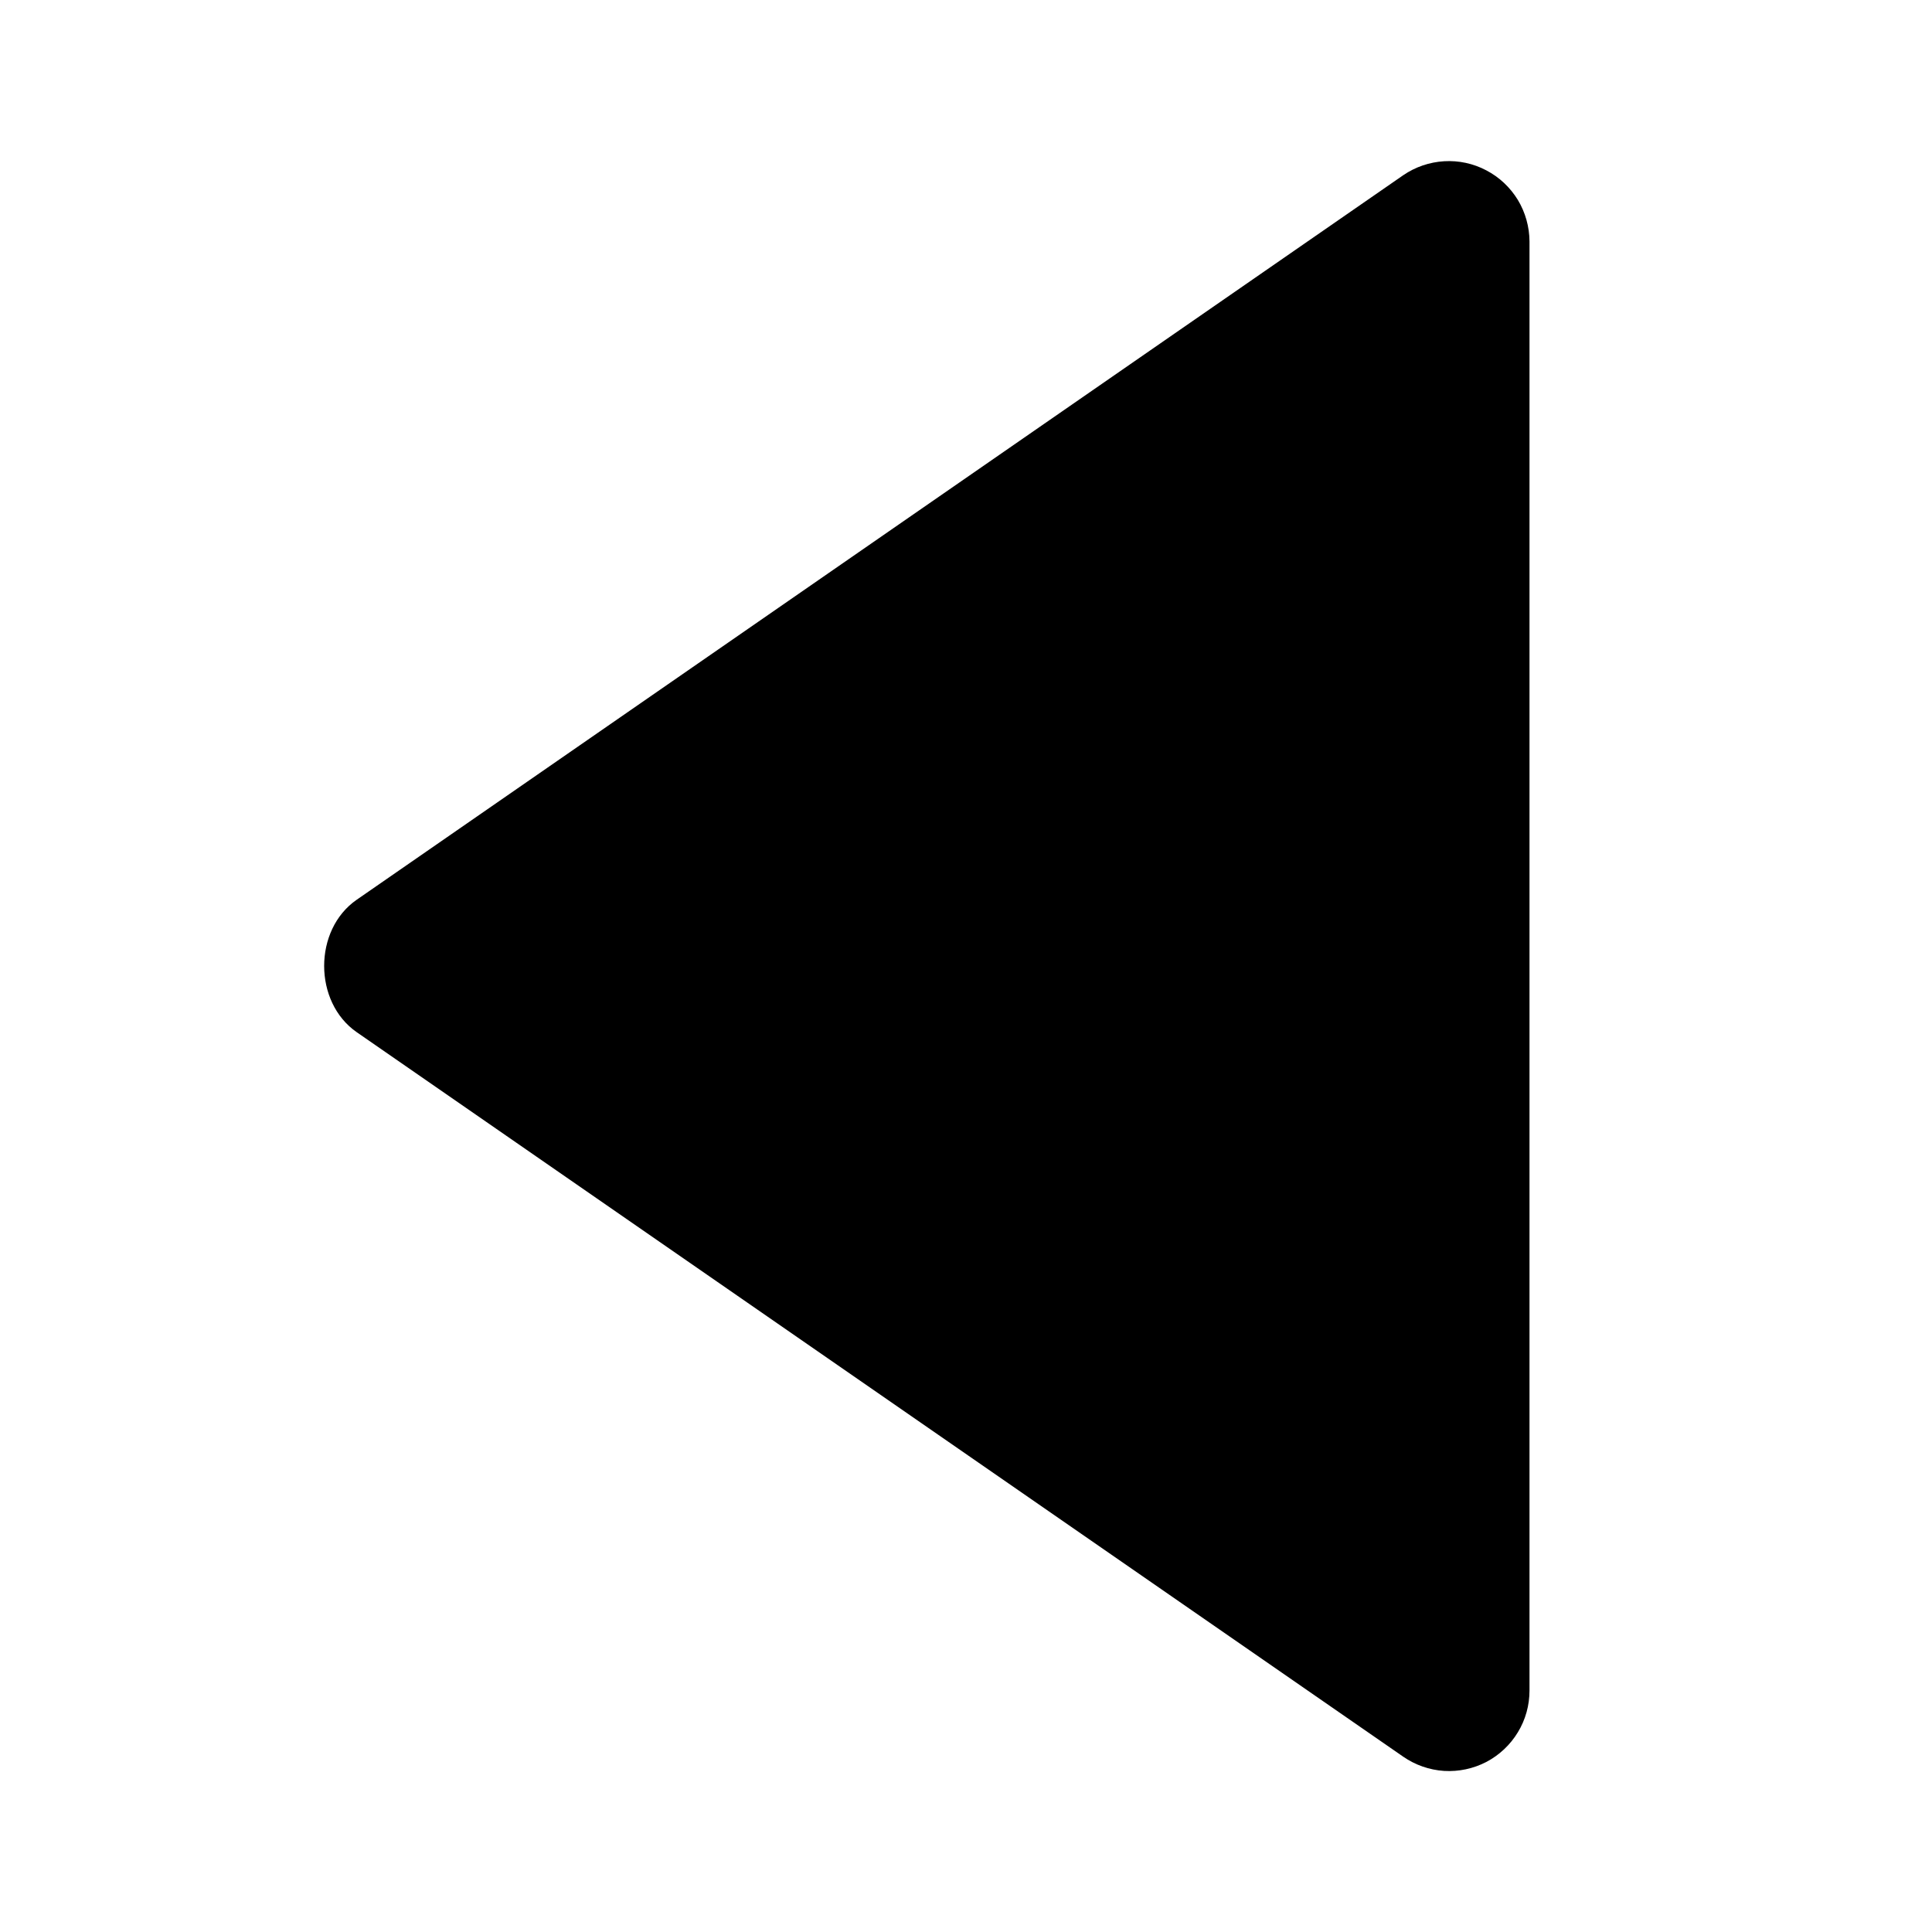 <svg width="24" height="24" viewBox="0 0 24 24" fill="none" xmlns="http://www.w3.org/2000/svg">
<path d="M19 21V3C18.999 2.818 18.949 2.639 18.855 2.483C18.76 2.328 18.625 2.2 18.463 2.116C18.302 2.031 18.121 1.992 17.939 2.003C17.757 2.014 17.581 2.074 17.431 2.177L4.431 11.177C3.892 11.55 3.892 12.448 4.431 12.822L17.431 21.822C17.581 21.926 17.757 21.987 17.939 21.999C18.121 22.01 18.303 21.971 18.465 21.887C18.626 21.802 18.762 21.674 18.856 21.518C18.951 21.362 19 21.183 19 21Z" fill="black"/>
</svg>
